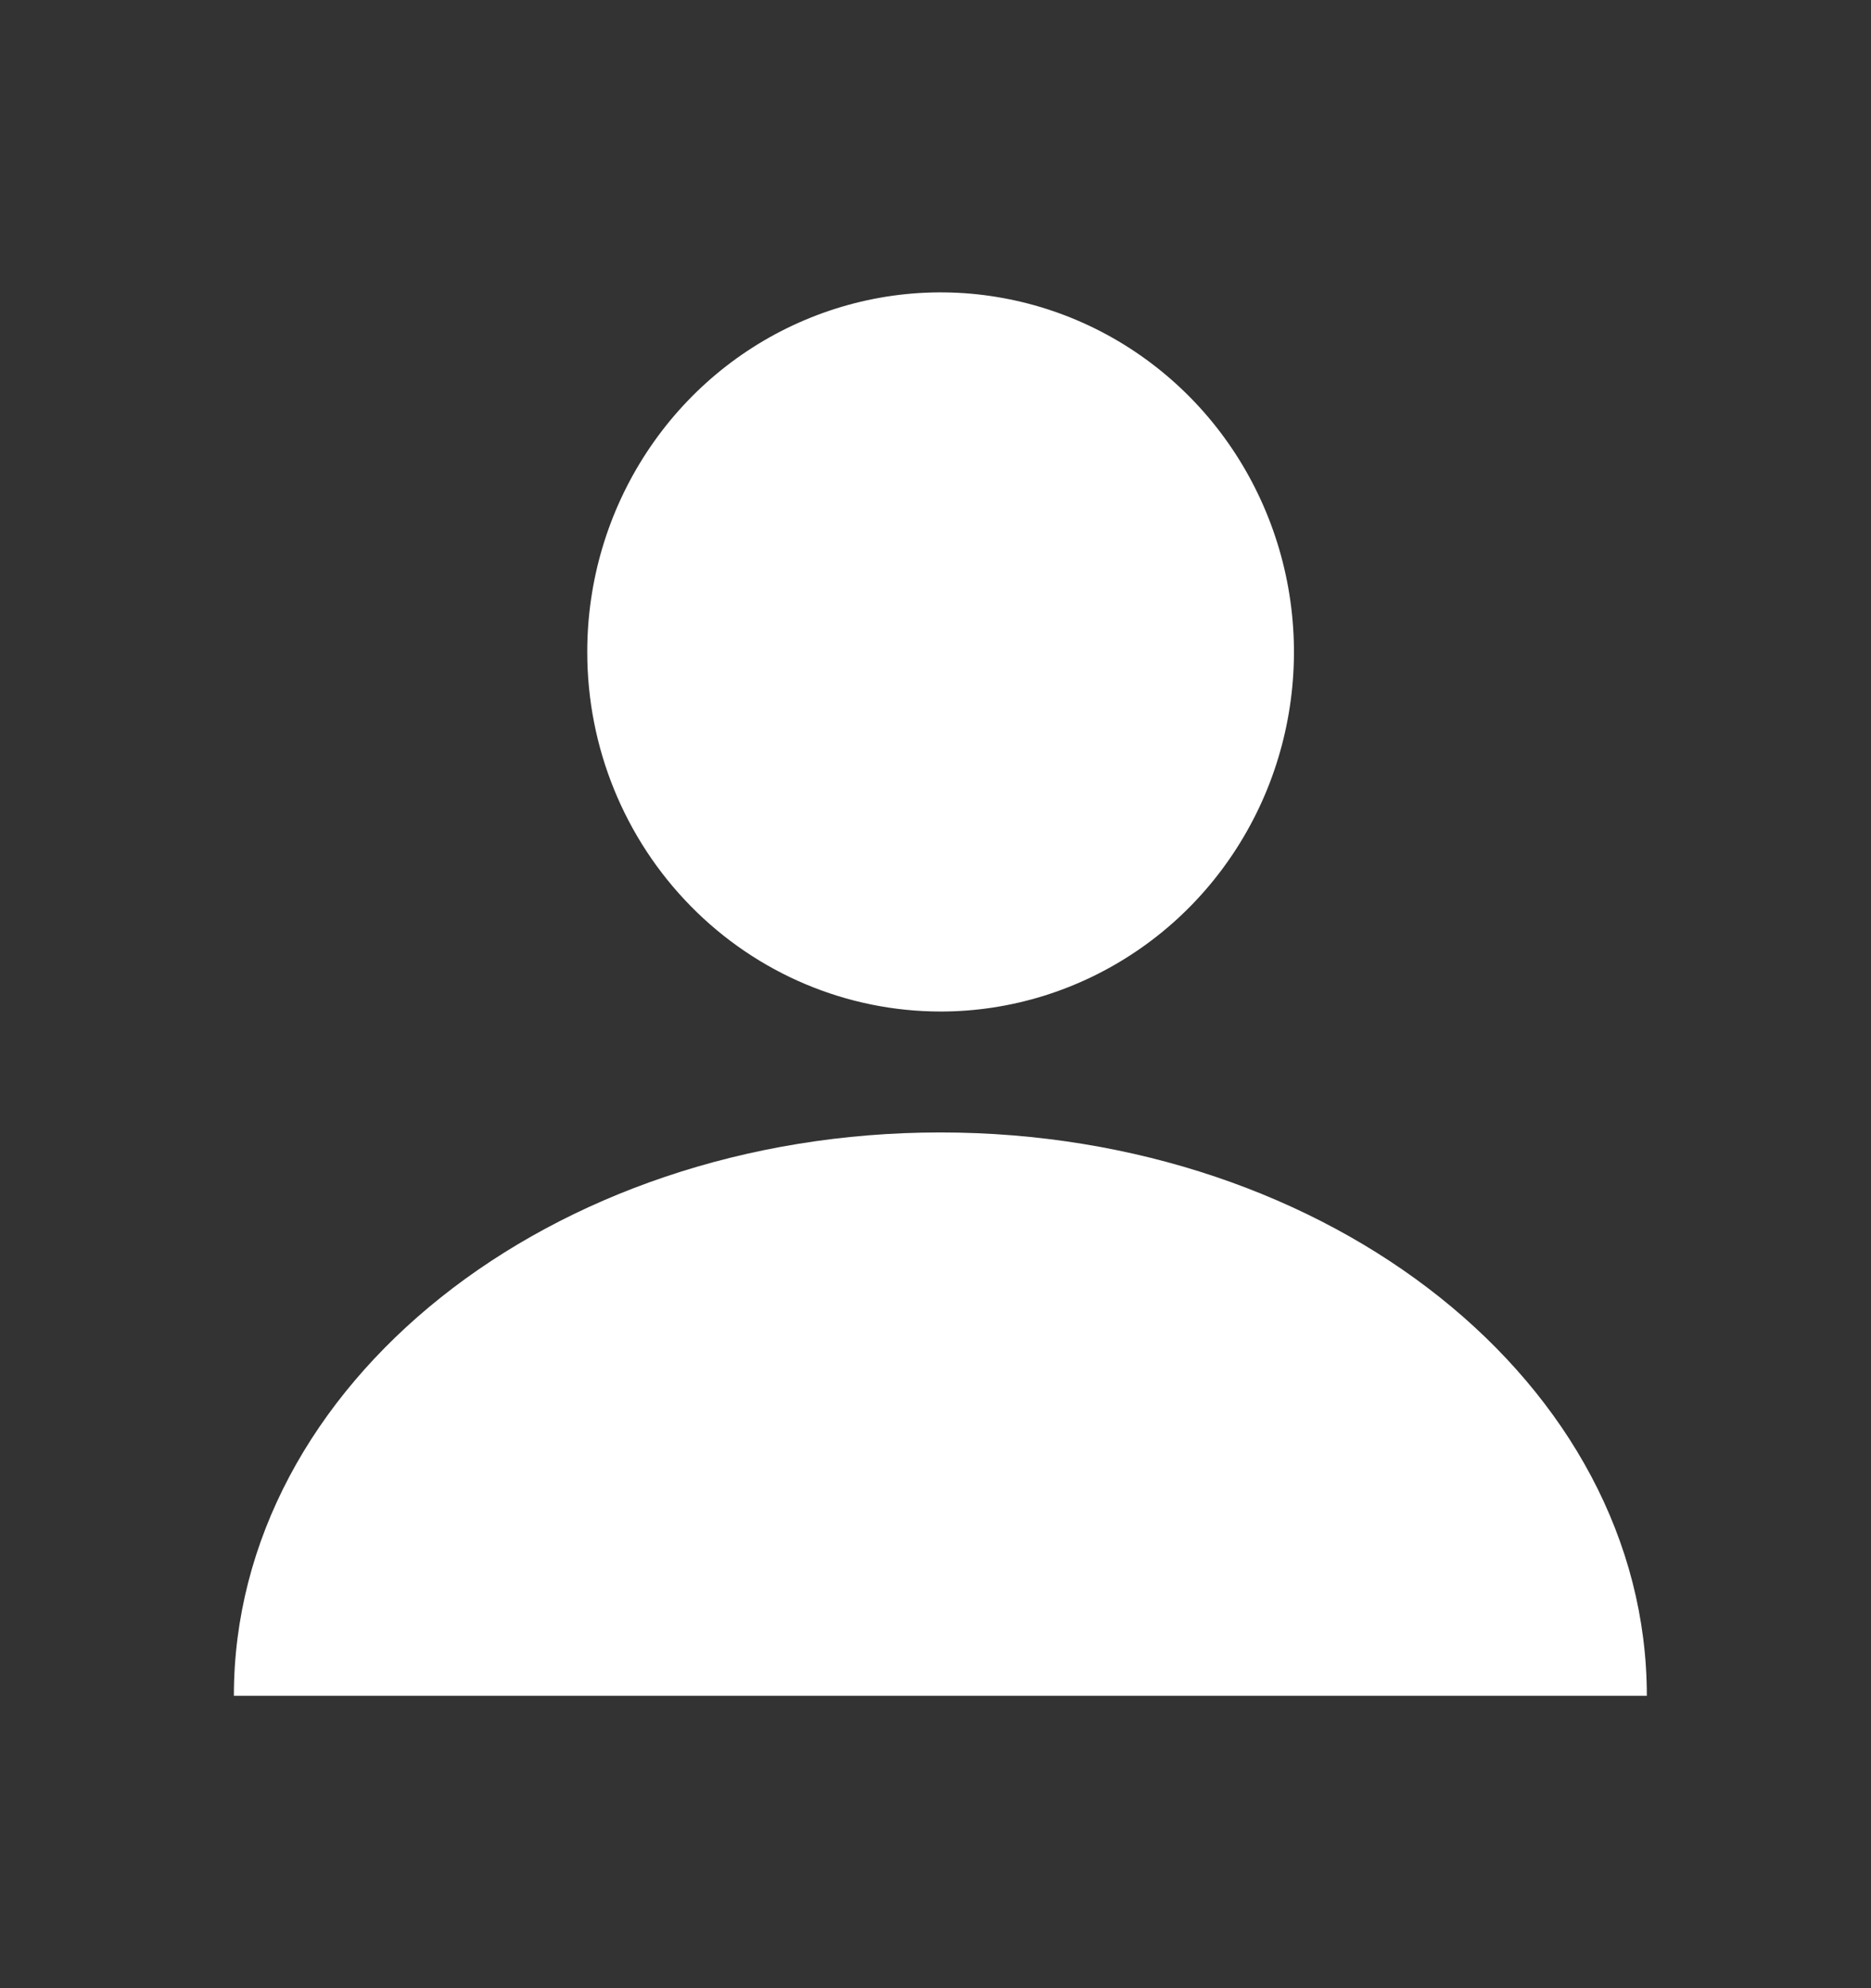 <svg width="16" height="17" viewBox="0 0 16 17" fill="none" xmlns="http://www.w3.org/2000/svg">
<rect x="0" y="0" width="16" height="17" fill="#333333" stroke="none"/>
<g id="email_icon">
<g id="Vector">
<path d="M8.044 8.649C8.641 8.649 9.226 8.468 9.723 8.13C10.22 7.793 10.607 7.312 10.836 6.75C11.064 6.188 11.124 5.57 11.007 4.974C10.89 4.377 10.602 3.829 10.18 3.4C9.757 2.97 9.218 2.677 8.632 2.559C8.045 2.44 7.438 2.502 6.886 2.735C6.333 2.968 5.862 3.362 5.53 3.868C5.198 4.374 5.021 4.969 5.022 5.577C5.022 6.392 5.341 7.173 5.908 7.749C6.474 8.325 7.243 8.649 8.044 8.649Z" fill="white"/>
<path d="M2 14.5C2 11.839 4.706 9.683 8.041 9.683C11.379 9.683 14.083 11.839 14.083 14.5" fill="white"/>
</g>
</g>
</svg>
